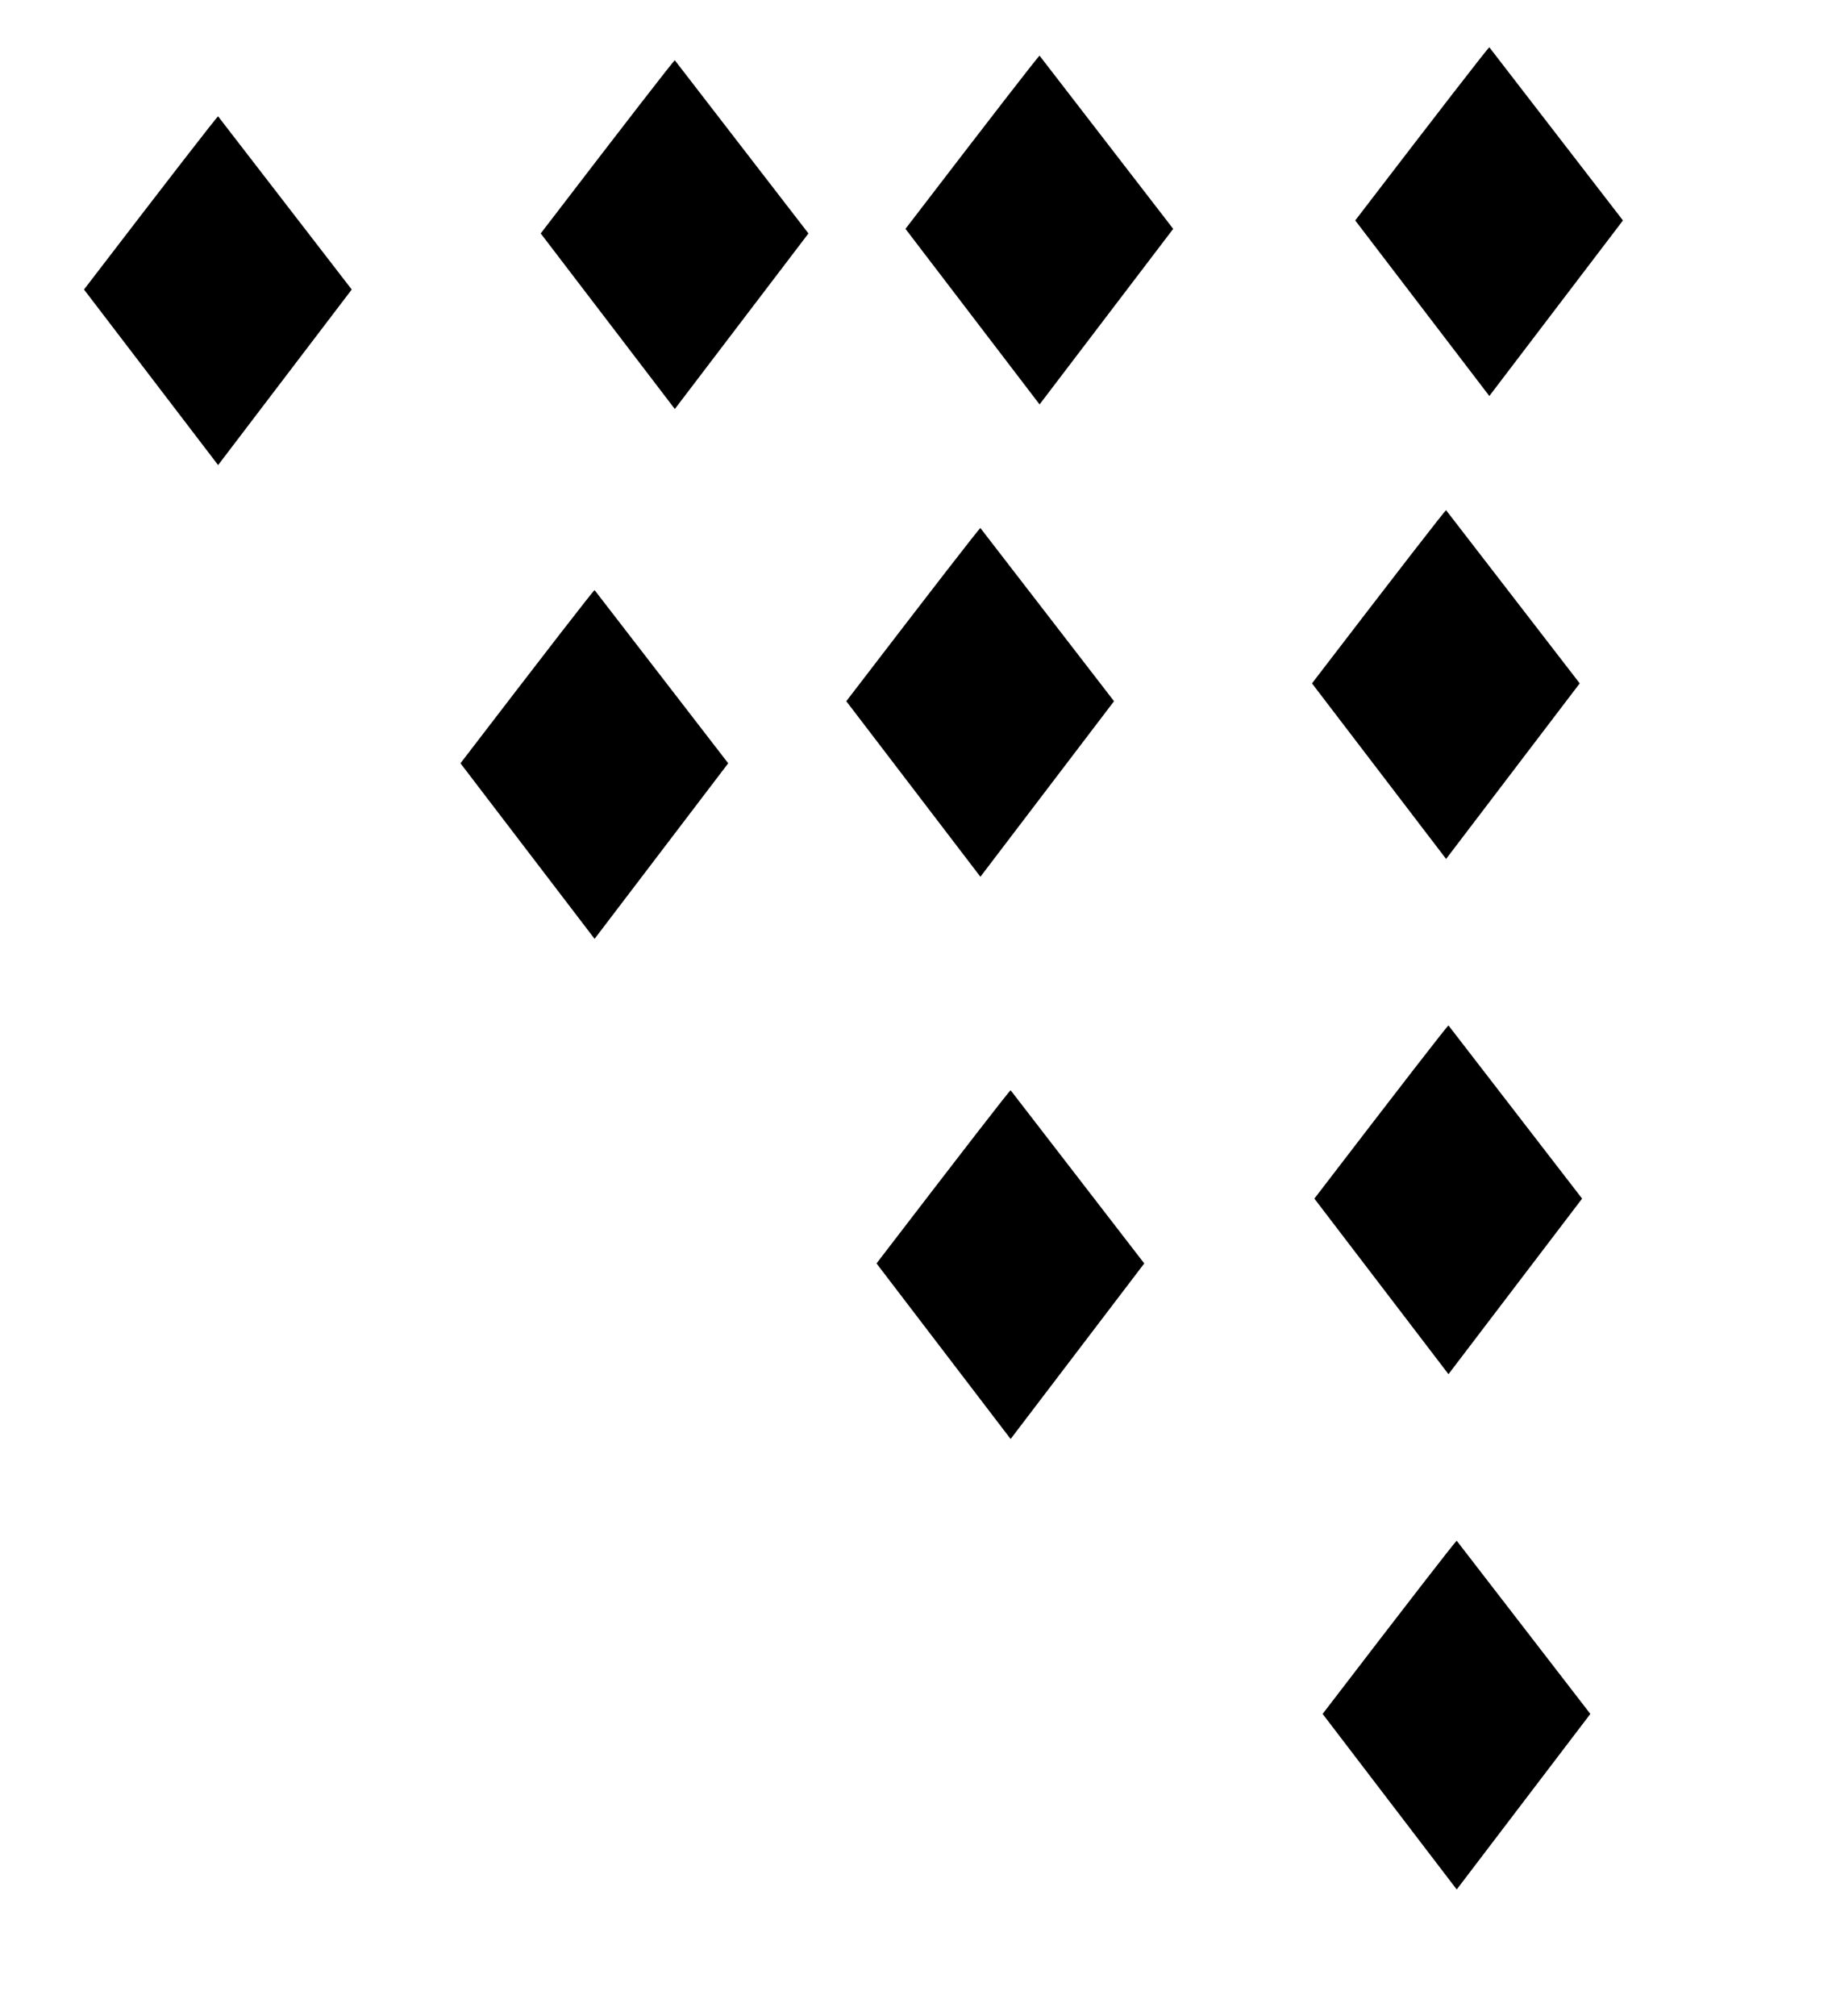 <?xml version="1.0" encoding="UTF-8"?>
<svg version="1.1" viewBox="0 0 100 110" xmlns="http://www.w3.org/2000/svg" xmlns:cc="http://creativecommons.org/ns#" xmlns:dc="http://purl.org/dc/elements/1.1/" xmlns:rdf="http://www.w3.org/1999/02/22-rdf-syntax-ns#" xmlns:xlink="http://www.w3.org/1999/xlink">
 <g id="text912-1-4-4-5" transform="matrix(.653 0 0 -.653 40.99 35.79)" aria-label="♦">
  <path d="m-13.07-23.64 11.17 14.67-11.17 14.47c-0.156-0.104-3.893-4.928-11.21-14.47z"/>
 </g>
 <use id="use849" transform="translate(-20.55 -25.85)" width="100%" height="100%" xlink:href="#text912-1-4-4-5"/>
 <use id="use851" transform="translate(43.26 53.14)" width="100%" height="100%" xlink:href="#use849"/>
 <use transform="translate(21.06 -3.387)" width="100%" height="100%" xlink:href="#text912-1-4-4-5"/>
 <use transform="translate(67.03 21.49)" width="100%" height="100%" xlink:href="#use849"/>
 <use id="use857" transform="translate(-18.33 -56.2)" width="100%" height="100%" xlink:href="#use851"/>
 <use transform="translate(42.68 80.78)" width="100%" height="100%" xlink:href="#use857"/>
 <use transform="translate(69.39 -3.769)" width="100%" height="100%" xlink:href="#use849"/>
 <use transform="translate(23.9 -3.537)" width="100%" height="100%" xlink:href="#use851"/>
 <use transform="translate(24.29 -29.16)" width="100%" height="100%" xlink:href="#text912-1-4-4-5"/>
</svg>
